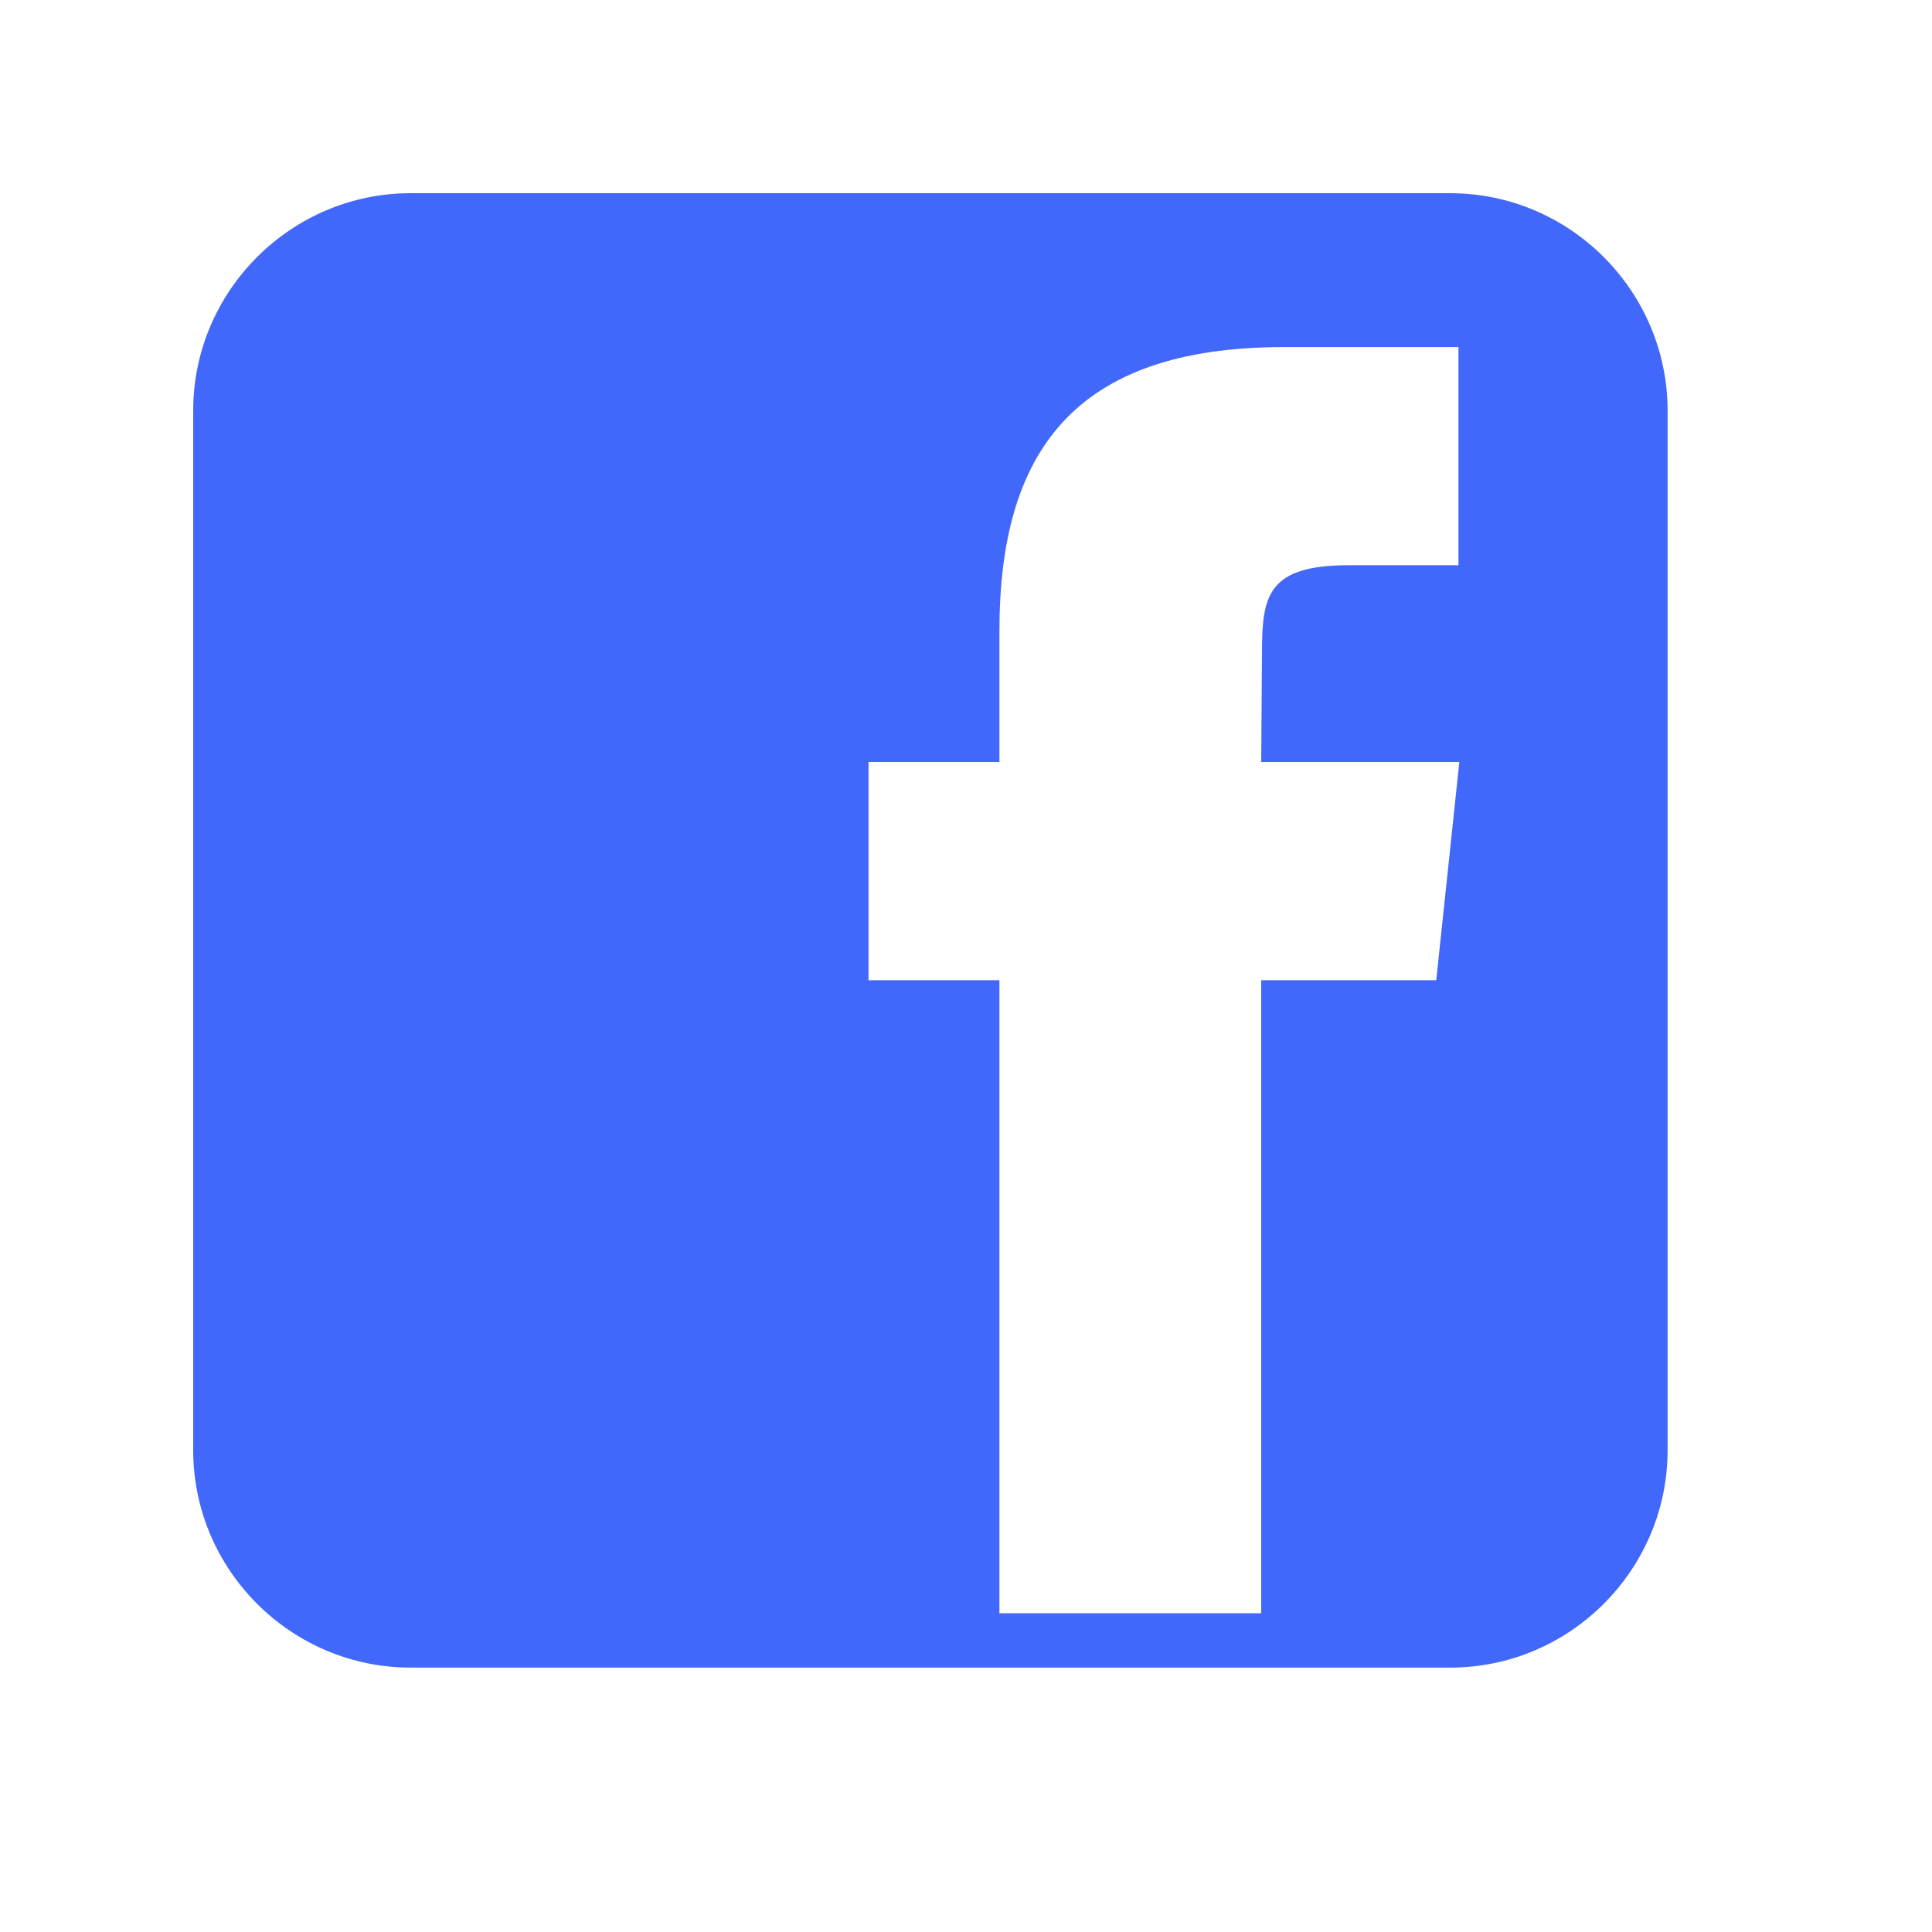 <svg width="20" height="20" viewBox="0 0 20 20" fill="none" xmlns="http://www.w3.org/2000/svg">
<path d="M15.012 2H4.25C3.013 2 2 3.013 2 4.25V15.013C2 16.251 3.013 17.263 4.25 17.263H15.013C16.251 17.263 17.263 16.251 17.263 15.013V4.25C17.262 3.013 16.251 2 15.012 2ZM14.868 10.147H13.056V16.7H10.346V10.147H8.991V7.888H10.346V6.532C10.346 4.689 11.111 3.593 13.288 3.593H15.098V5.851H13.966C13.12 5.851 13.064 6.168 13.064 6.757L13.056 7.888H15.107L14.868 10.147Z" fill="#4268FB"/>
</svg>
